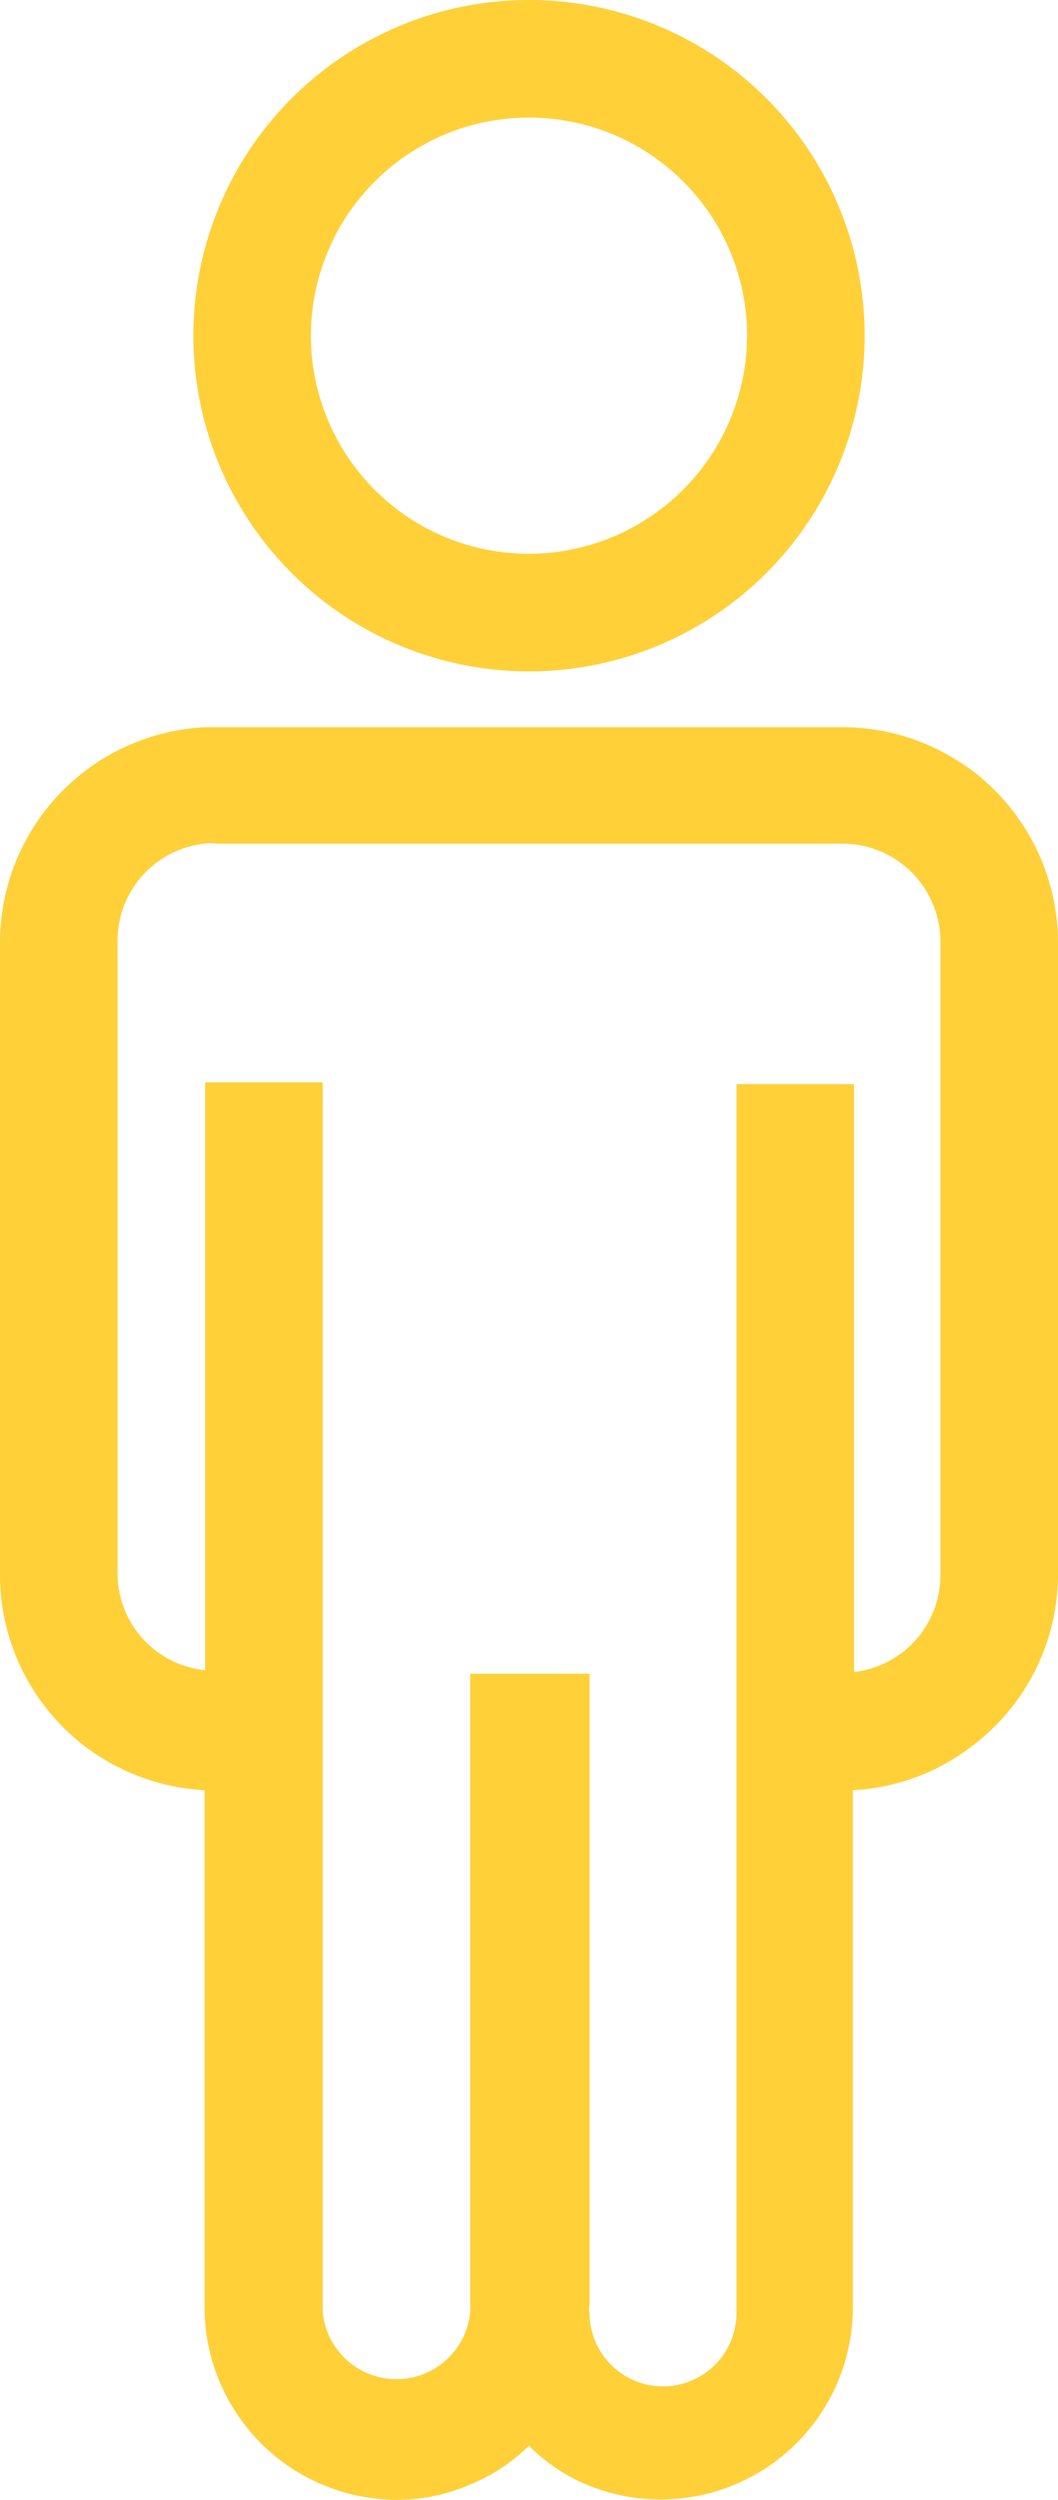 <svg xmlns="http://www.w3.org/2000/svg" viewBox="0 0 18 42.52"><defs><style>.cls-1{fill:#ffd038;}</style></defs><title>Ресурс 14</title><g id="Слой_2" data-name="Слой 2"><g id="Слой_1-2" data-name="Слой 1"><path class="cls-1" d="M9,0a5.71,5.71,0,1,0,5.71,5.71A5.71,5.71,0,0,0,9,0ZM9,9.42a3.71,3.71,0,1,1,3.71-3.71A3.72,3.72,0,0,1,9,9.42Z"/><path class="cls-1" d="M10,39.26a.13.13,0,0,0,0,.06V39.2A.13.13,0,0,0,10,39.26Zm-4.52,0v.08h0A.19.19,0,0,1,5.48,39.26Z"/><path class="cls-1" d="M8,39.2v.12a.18.18,0,0,0,0-.12Zm4.51.14h0v-.08A.19.19,0,0,1,12.51,39.34Z"/><path class="cls-1" d="M8,39.26a.13.13,0,0,1,0,.06V39.2A.13.13,0,0,1,8,39.26Z"/><path class="cls-1" d="M16.53,13.1a3.52,3.52,0,0,0-.32-.21,3.63,3.63,0,0,0-1.88-.52H3.48A3.67,3.67,0,0,0,0,16V26.79a3.67,3.67,0,0,0,3.48,3.66v8.81a3.28,3.28,0,0,0,3.26,3.26A3.12,3.12,0,0,0,8,42.26a3.1,3.1,0,0,0,1-.66,3,3,0,0,0,1,.67,3.27,3.27,0,0,0,4.51-3V30.45h0a3.61,3.61,0,0,0,2-.73A3.66,3.66,0,0,0,18,26.79V16A3.68,3.68,0,0,0,16.53,13.1ZM16,26.79a1.66,1.66,0,0,1-1.47,1.65h0v-10h-2V39.34h0a1.25,1.25,0,0,1-2.5,0v0a.18.18,0,0,1,0-.12V28.47H8V39.2a.18.18,0,0,1,0,.12v0a1.26,1.26,0,0,1-2.51,0h0V18.41h-2v10A1.66,1.66,0,0,1,2,26.79V16a1.66,1.66,0,0,1,1.48-1.65.65.65,0,0,1,.2,0H14.33A1.67,1.67,0,0,1,16,16Z"/><path class="cls-1" d="M10,39.2v.12a.18.18,0,0,1,0-.12Z"/></g></g></svg>